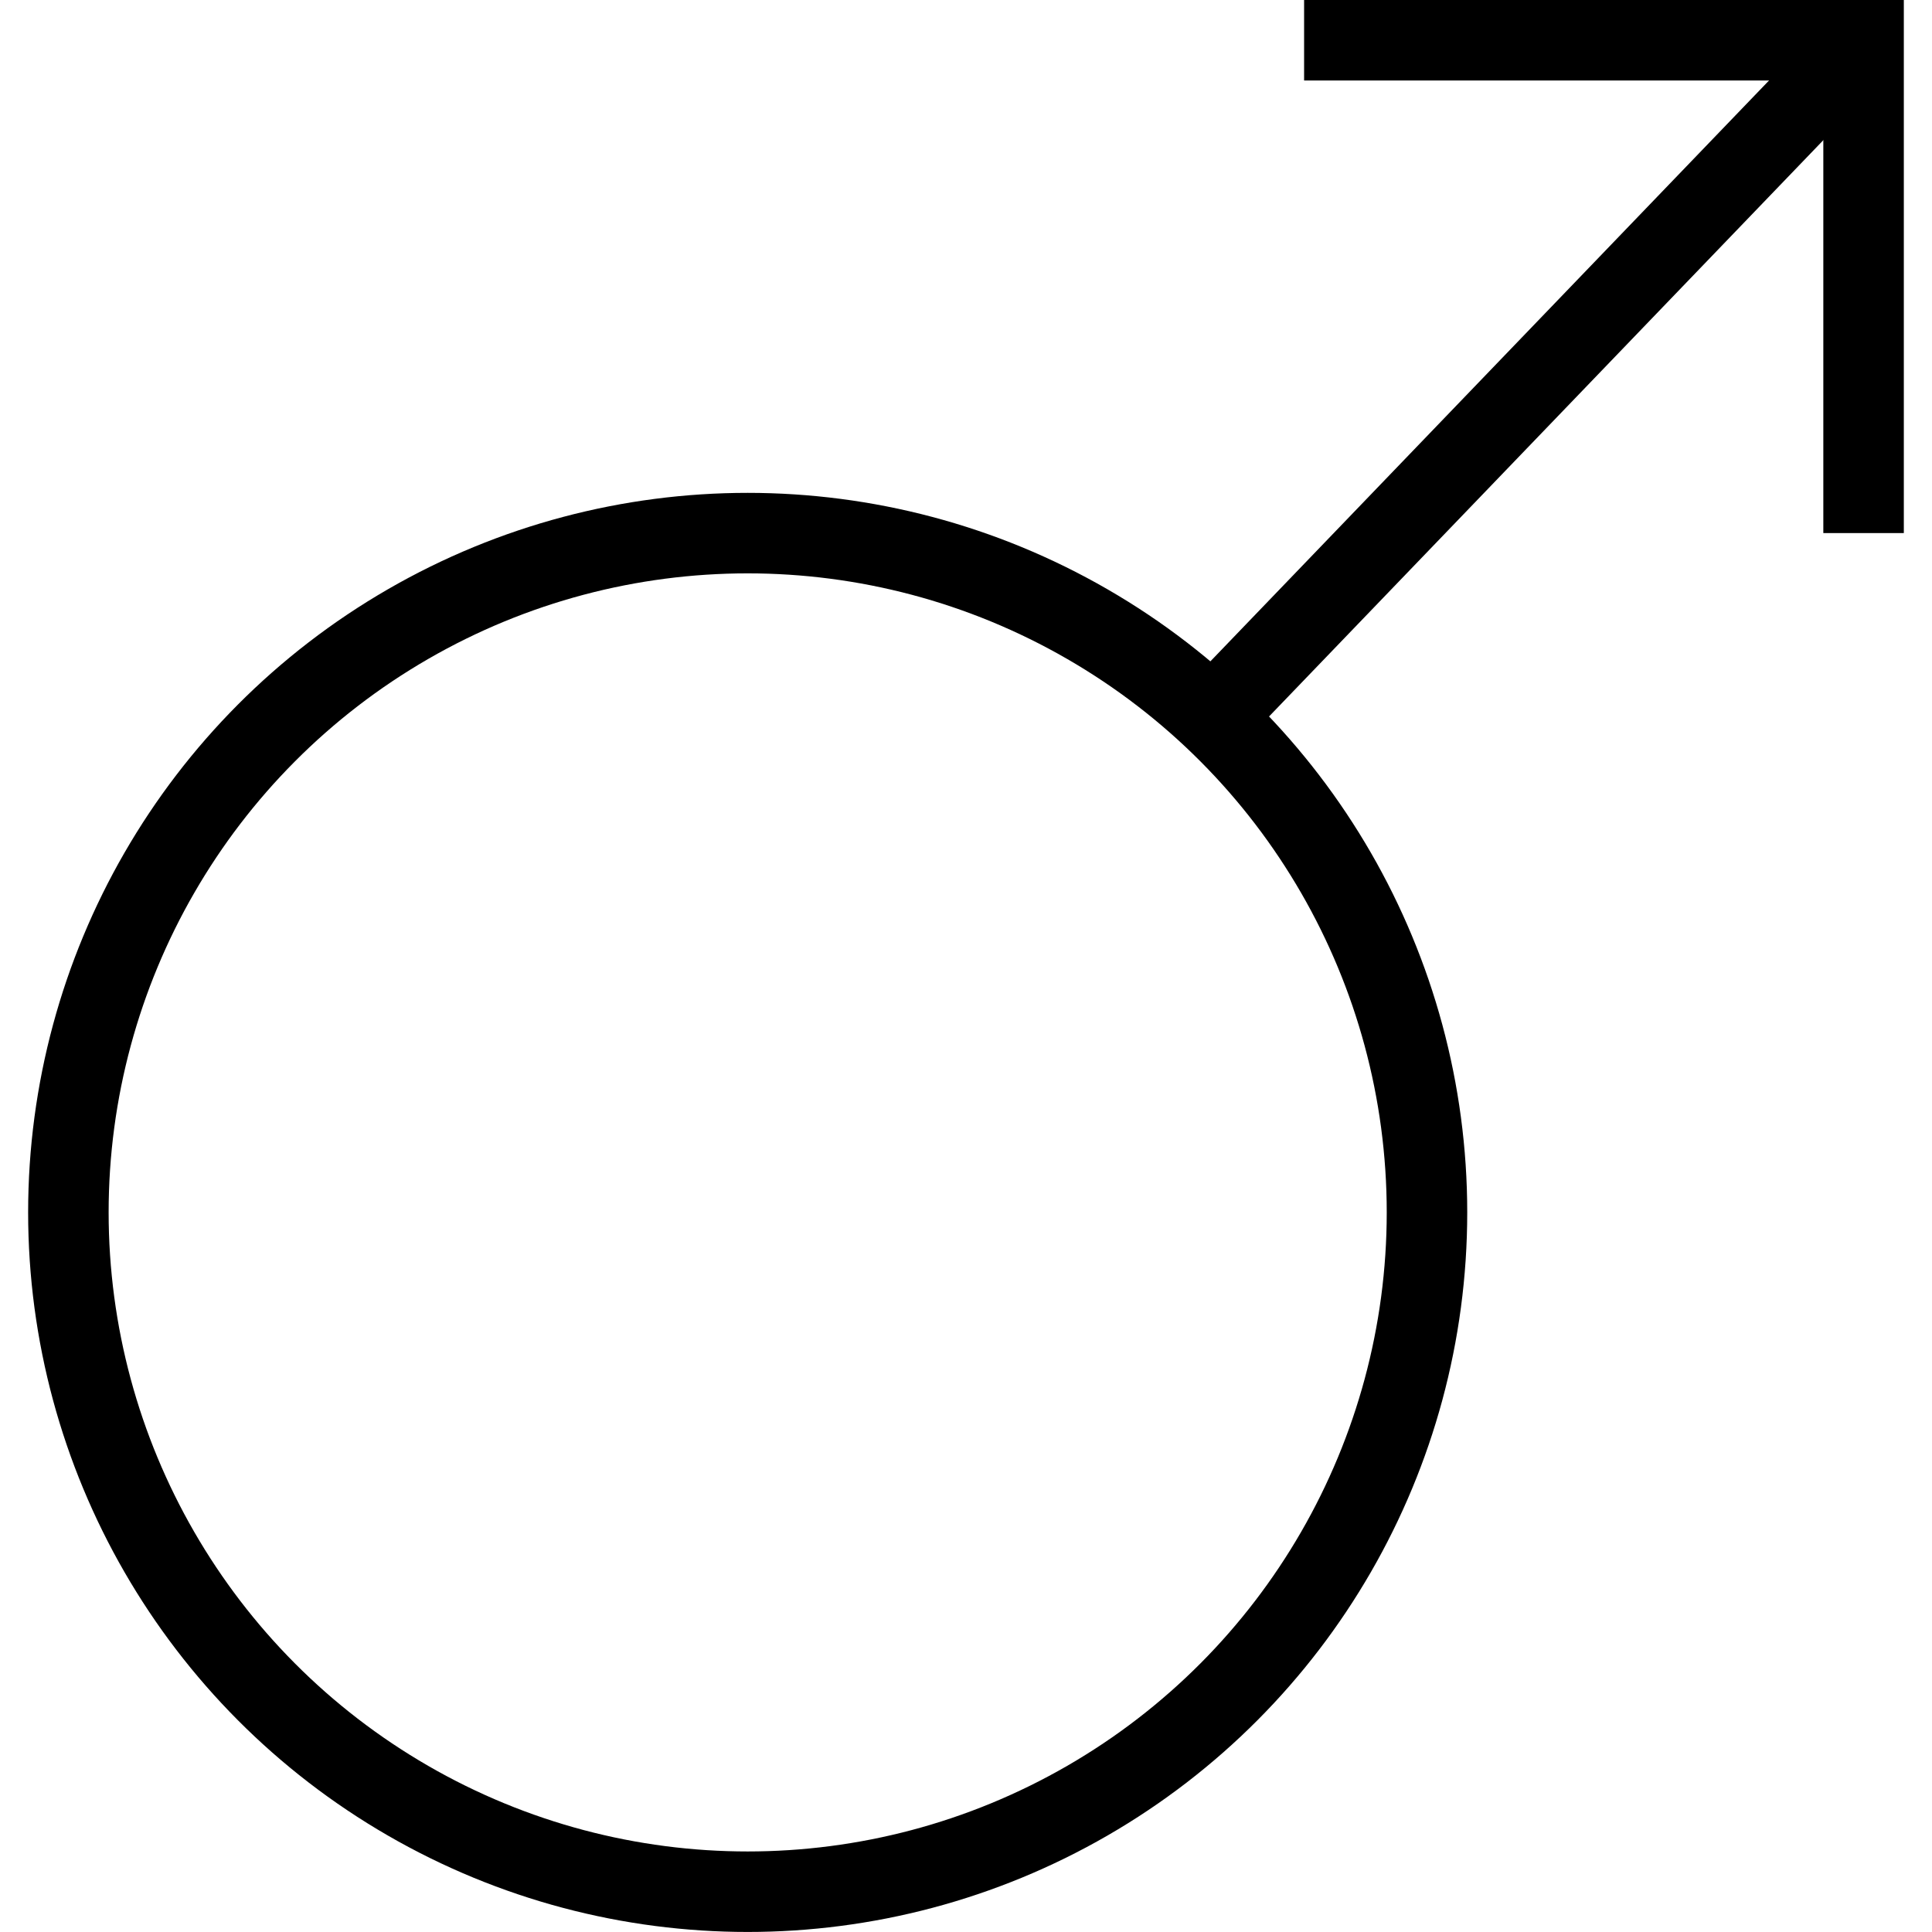 <?xml version="1.0" encoding="utf-8"?>
<!-- Generator: Adobe Illustrator 16.0.0, SVG Export Plug-In . SVG Version: 6.00 Build 0)  -->
<!DOCTYPE svg PUBLIC "-//W3C//DTD SVG 1.1//EN" "http://www.w3.org/Graphics/SVG/1.1/DTD/svg11.dtd">
<svg version="1.1" id="Layer_1" xmlns="http://www.w3.org/2000/svg" xmlns:xlink="http://www.w3.org/1999/xlink" x="0px" y="0px"
	 width="48px" height="48px" viewBox="0 0 48 48" enable-background="new 0 0 48 48" xml:space="preserve">
<g>
	<circle fill="none" stroke="#000000" stroke-width="2" stroke-miterlimit="10" cx="18.576" cy="30.122" r="16.877"/>
	<polyline fill="none" stroke="#000000" stroke-width="2" stroke-miterlimit="10" points="32.4,1 46.3,1 46.3,13.244 	"/>
	<line fill="none" stroke="#000000" stroke-width="2" stroke-miterlimit="10" x1="46.3" y1="1" x2="30.124" y2="17.819"/>
</g>
</svg>
